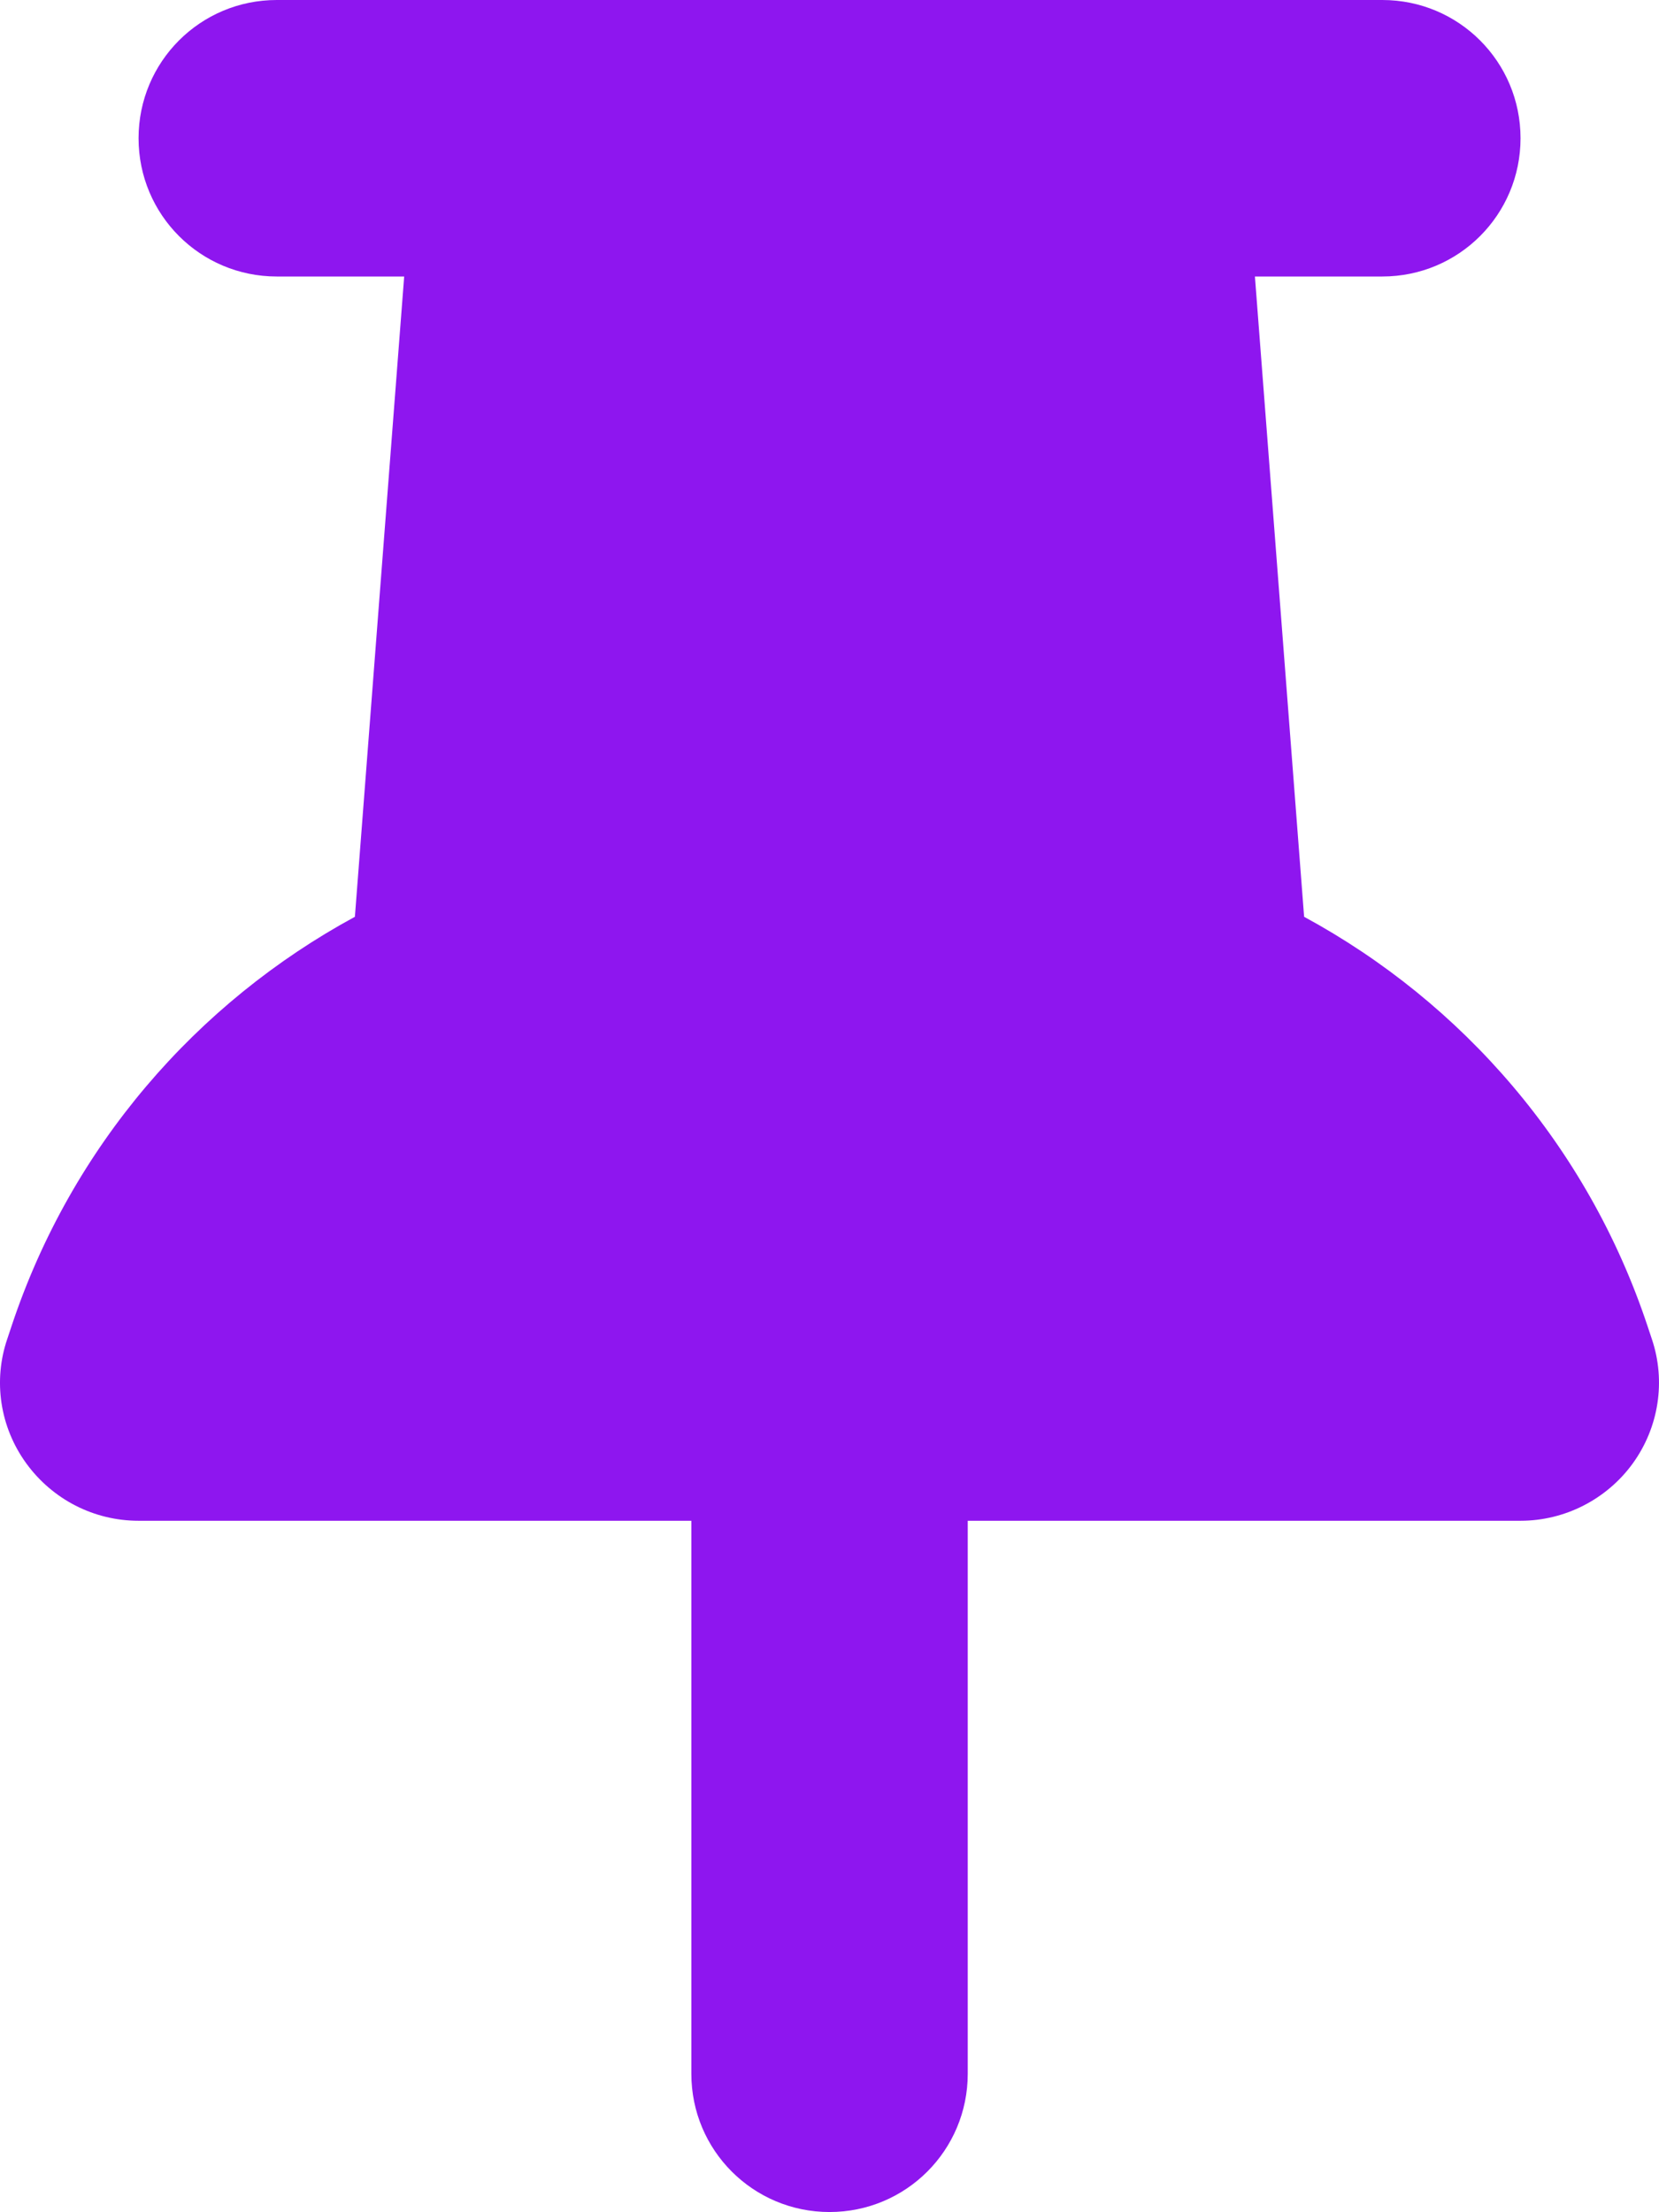 <?xml version="1.0" encoding="UTF-8"?>
<svg width="18.007px" height="24px" viewBox="0 0 18.007 24" version="1.1" xmlns="http://www.w3.org/2000/svg" xmlns:xlink="http://www.w3.org/1999/xlink">
    <title>draw_mark_1_purple</title>
    <g id="purple" stroke="none" stroke-width="1" fill="none" fill-rule="evenodd">
        <g id="Group-7-Copy-109" transform="translate(-13, -11)" fill="#8E16EF" fill-rule="nonzero">
            <g id="draw_mark_1_purple" transform="translate(13, 11)">
                <path d="M10.504,16.5 L10.504,22.5 C10.504,23.33 9.834,24 9.004,24 C8.174,24 7.504,23.33 7.504,22.5 L7.504,16.5 L1.504,16.5 C1.021,16.5 0.571,16.27 0.285,15.877 C-0.001,15.483 -0.076,14.981 0.079,14.527 L0.126,14.386 C0.773,12.441 2.132,10.88 3.852,9.947 L4.387,3 L3.004,3 C2.174,3 1.504,2.33 1.504,1.5 C1.504,0.67 2.174,0 3.004,0 L15.004,0 C15.834,0 16.504,0.67 16.504,1.5 C16.504,2.33 15.834,3 15.004,3 L13.621,3 L14.155,9.947 C15.876,10.88 17.235,12.441 17.882,14.386 L17.929,14.527 C18.084,14.986 18.004,15.488 17.723,15.877 C17.441,16.266 16.987,16.5 16.504,16.5 L10.504,16.5 Z" id="Combined-Shape"></path>
            </g>
        </g>
    </g>
</svg>